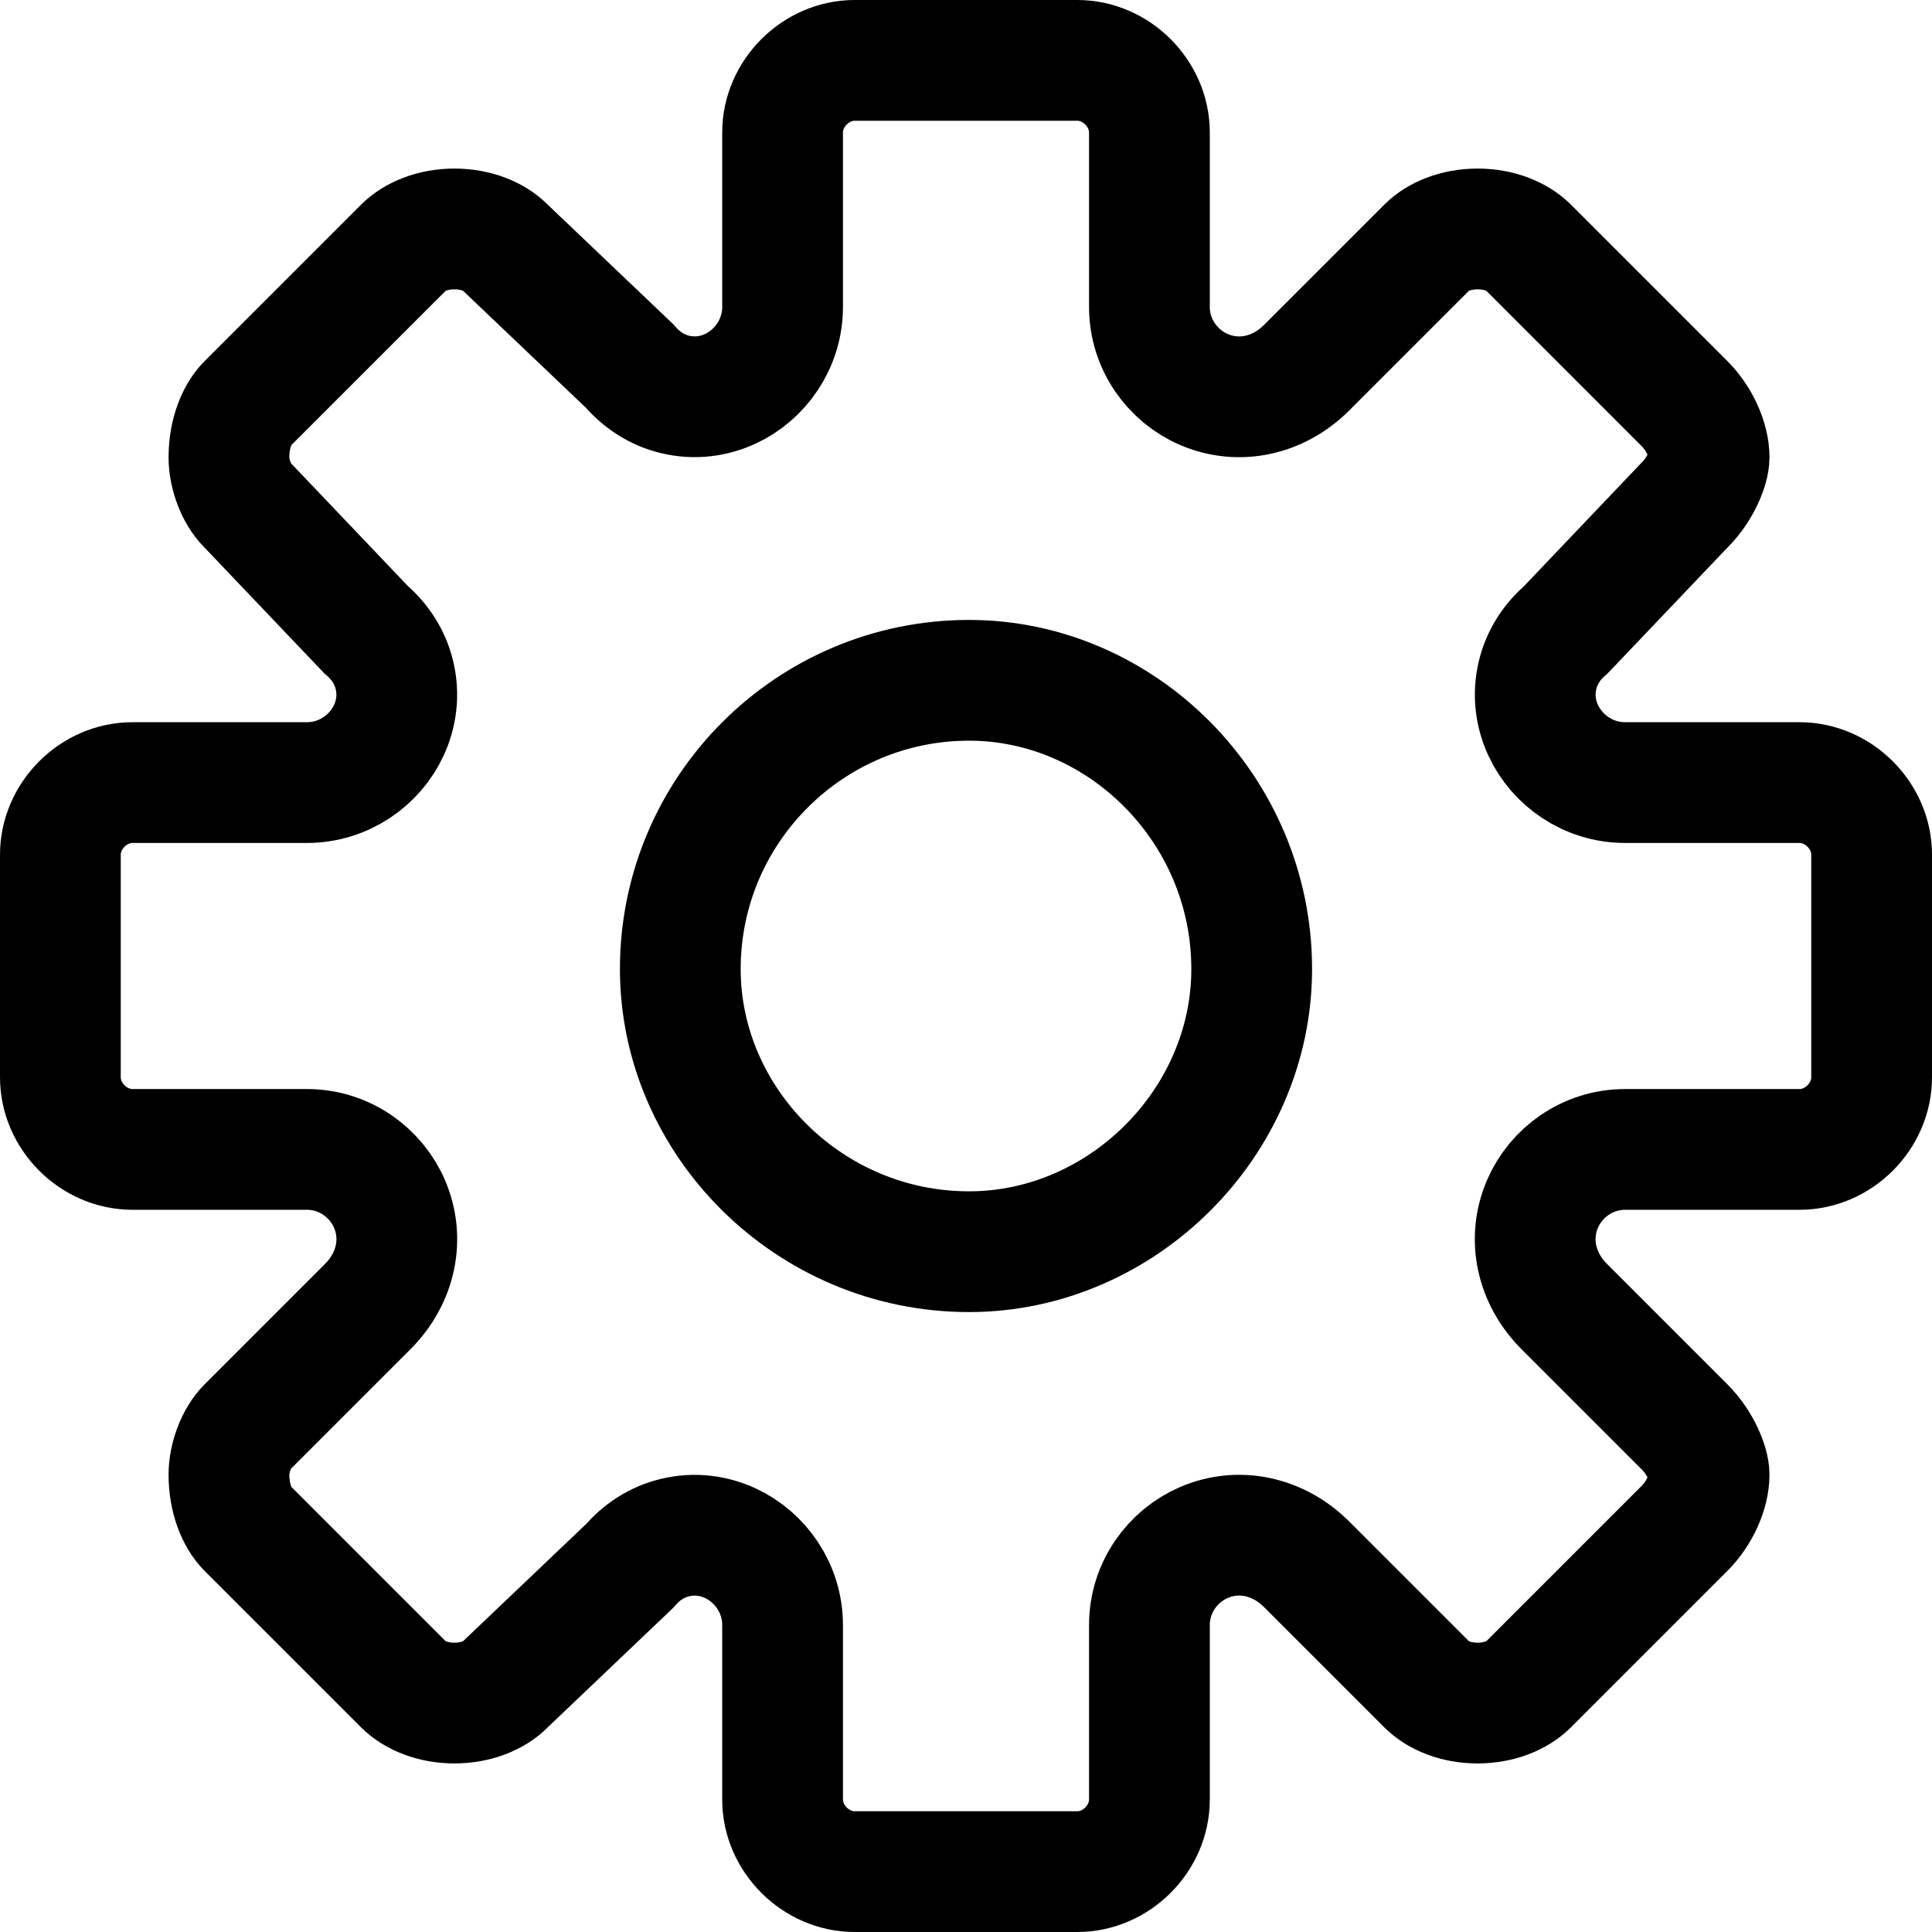 <svg width="16" height="16" viewBox="0 0 16 16" fill="none" xmlns="http://www.w3.org/2000/svg">
<path d="M13.952 12.656L13.952 12.656L12.656 13.952C12.566 14.041 12.415 14.104 12.237 14.104C12.058 14.104 11.907 14.041 11.818 13.952L11.818 13.952L10.821 12.955C10.587 12.721 10.26 12.65 9.971 12.774C9.711 12.886 9.519 13.147 9.519 13.458V14.903C9.519 15.225 9.244 15.5 8.922 15.5H7.078C6.756 15.5 6.481 15.225 6.481 14.903V13.458C6.481 13.152 6.295 12.894 6.048 12.78C5.917 12.719 5.756 12.693 5.589 12.734C5.436 12.771 5.31 12.857 5.215 12.968L4.191 13.943L4.191 13.943L4.182 13.952C4.093 14.041 3.942 14.104 3.763 14.104C3.585 14.104 3.434 14.041 3.344 13.952L3.344 13.952L2.048 12.656C1.964 12.571 1.896 12.412 1.896 12.212C1.896 12.074 1.957 11.909 2.048 11.818L2.048 11.818L3.045 10.821C3.279 10.587 3.35 10.26 3.226 9.971C3.114 9.711 2.853 9.519 2.542 9.519H1.097C0.775 9.519 0.5 9.244 0.5 8.922V7.078C0.5 6.756 0.775 6.481 1.097 6.481H2.542C2.848 6.481 3.106 6.295 3.22 6.048C3.281 5.917 3.307 5.756 3.266 5.589C3.229 5.436 3.143 5.31 3.032 5.215L2.057 4.191L2.057 4.191L2.048 4.182C1.957 4.091 1.896 3.926 1.896 3.788C1.896 3.588 1.964 3.429 2.048 3.344L2.048 3.344L3.344 2.048C3.434 1.959 3.585 1.896 3.763 1.896C3.942 1.896 4.093 1.959 4.182 2.048L4.182 2.048L4.191 2.057L5.215 3.032C5.31 3.143 5.436 3.229 5.589 3.266C5.756 3.307 5.917 3.281 6.048 3.22C6.295 3.106 6.481 2.848 6.481 2.542V1.097C6.481 0.775 6.756 0.5 7.078 0.5H8.922C9.244 0.5 9.519 0.775 9.519 1.097V2.542C9.519 2.853 9.711 3.114 9.971 3.226C10.26 3.35 10.587 3.279 10.821 3.045L11.818 2.048C11.907 1.959 12.058 1.896 12.237 1.896C12.415 1.896 12.566 1.959 12.656 2.048L12.656 2.048L13.952 3.344C14.075 3.468 14.154 3.645 14.154 3.788C14.154 3.87 14.085 4.049 13.952 4.182L13.952 4.182L13.943 4.191L12.968 5.215C12.857 5.31 12.771 5.436 12.734 5.589C12.693 5.756 12.719 5.917 12.78 6.048C12.894 6.295 13.152 6.481 13.458 6.481H14.903C15.225 6.481 15.5 6.756 15.5 7.078V8.922C15.5 9.244 15.225 9.519 14.903 9.519H13.458C13.147 9.519 12.886 9.711 12.774 9.971C12.65 10.26 12.721 10.587 12.955 10.821C12.955 10.821 12.955 10.821 12.955 10.821L13.952 11.818C14.085 11.951 14.154 12.13 14.154 12.212C14.154 12.355 14.075 12.532 13.952 12.656Z" stroke="black"/>
<path d="M8.025 5.634C9.288 5.634 10.366 6.7 10.366 8.025C10.366 9.294 9.294 10.366 8.025 10.366C6.7 10.366 5.634 9.288 5.634 8.025C5.634 6.706 6.706 5.634 8.025 5.634Z" stroke="black"/>
</svg>
